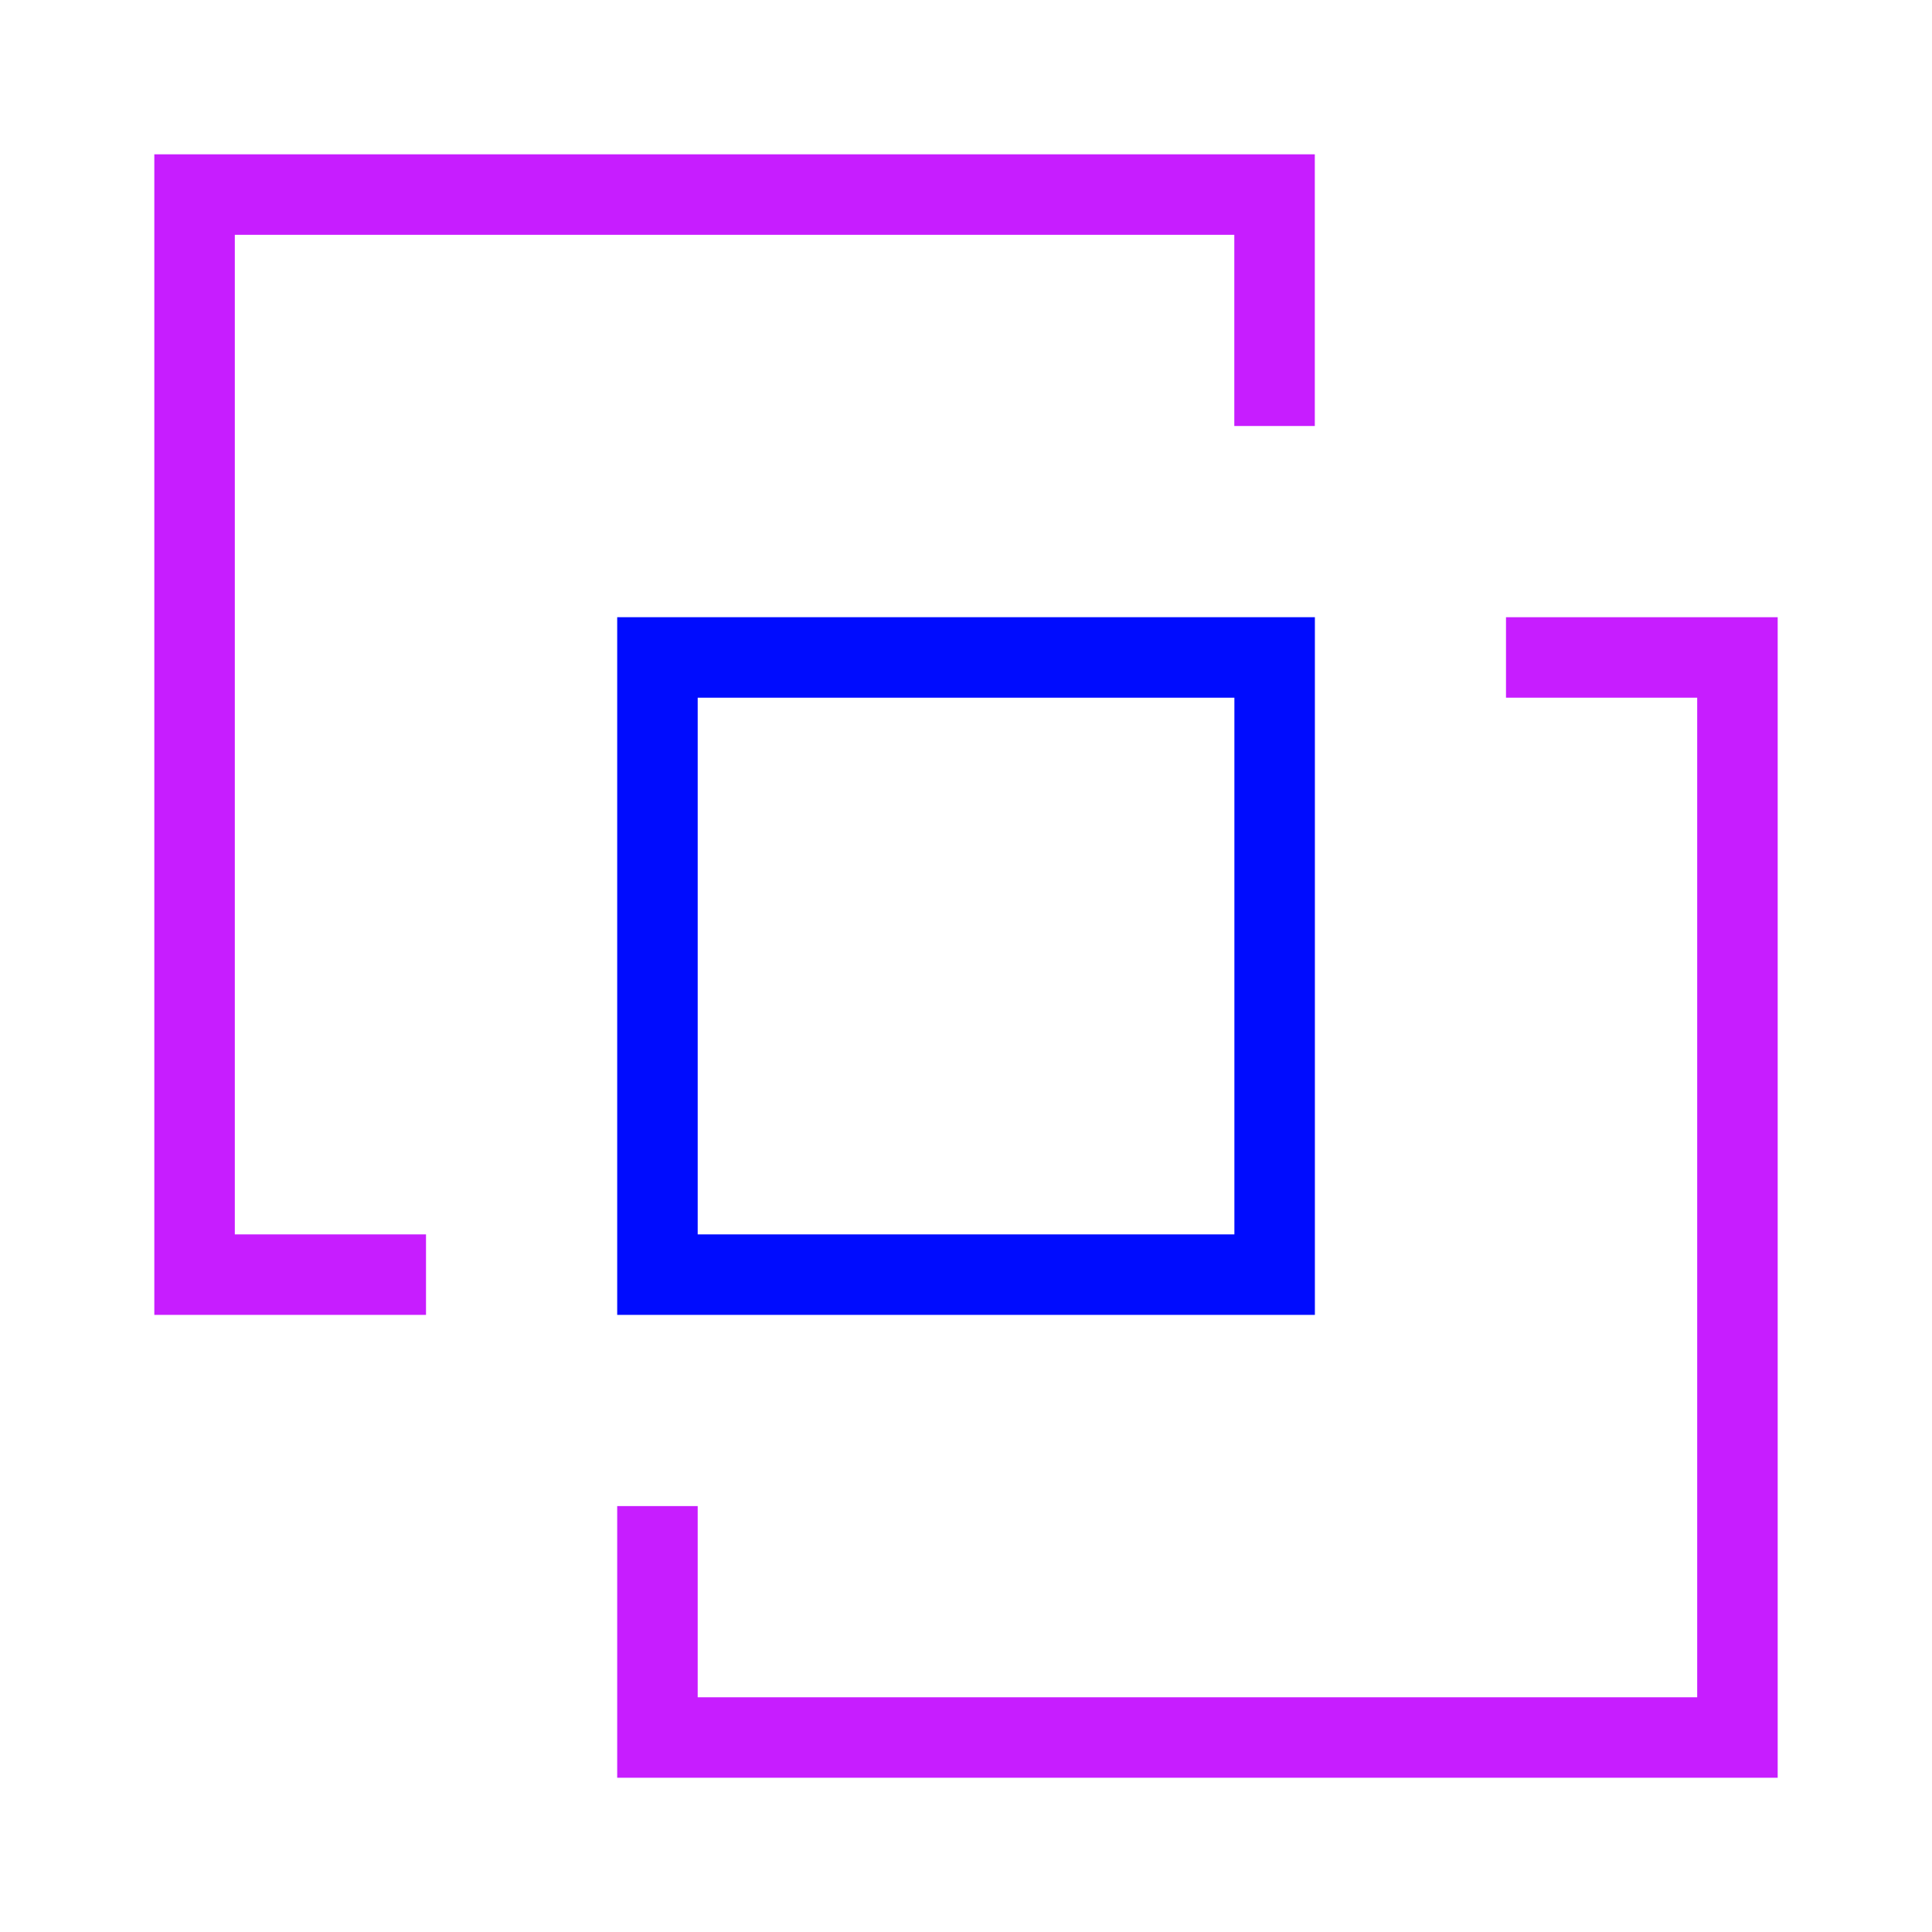 <svg xmlns="http://www.w3.org/2000/svg" fill="none" viewBox="-0.5 -0.5 24 24" id="Pathfinder-Outline--Streamline-Sharp-Neon">
  <desc>
    Pathfinder Outline Streamline Icon: https://streamlinehq.com
  </desc>
  <g id="pathfinder-outline">
    <path id="Rectangle 716" stroke="#c71dff" d="M15.333 4.792V1.917H1.917v13.417h2.875" stroke-width="1"></path>
    <path id="Rectangle 715" stroke="#c71dff" d="M18.208 7.667h2.875v13.417H7.667l0 -2.875" stroke-width="1"></path>
    <path id="Vector 1562" stroke="#000cfe" d="M7.667 7.667h7.667v7.667H7.667V7.667Z" stroke-width="1"></path>
  </g>
</svg>